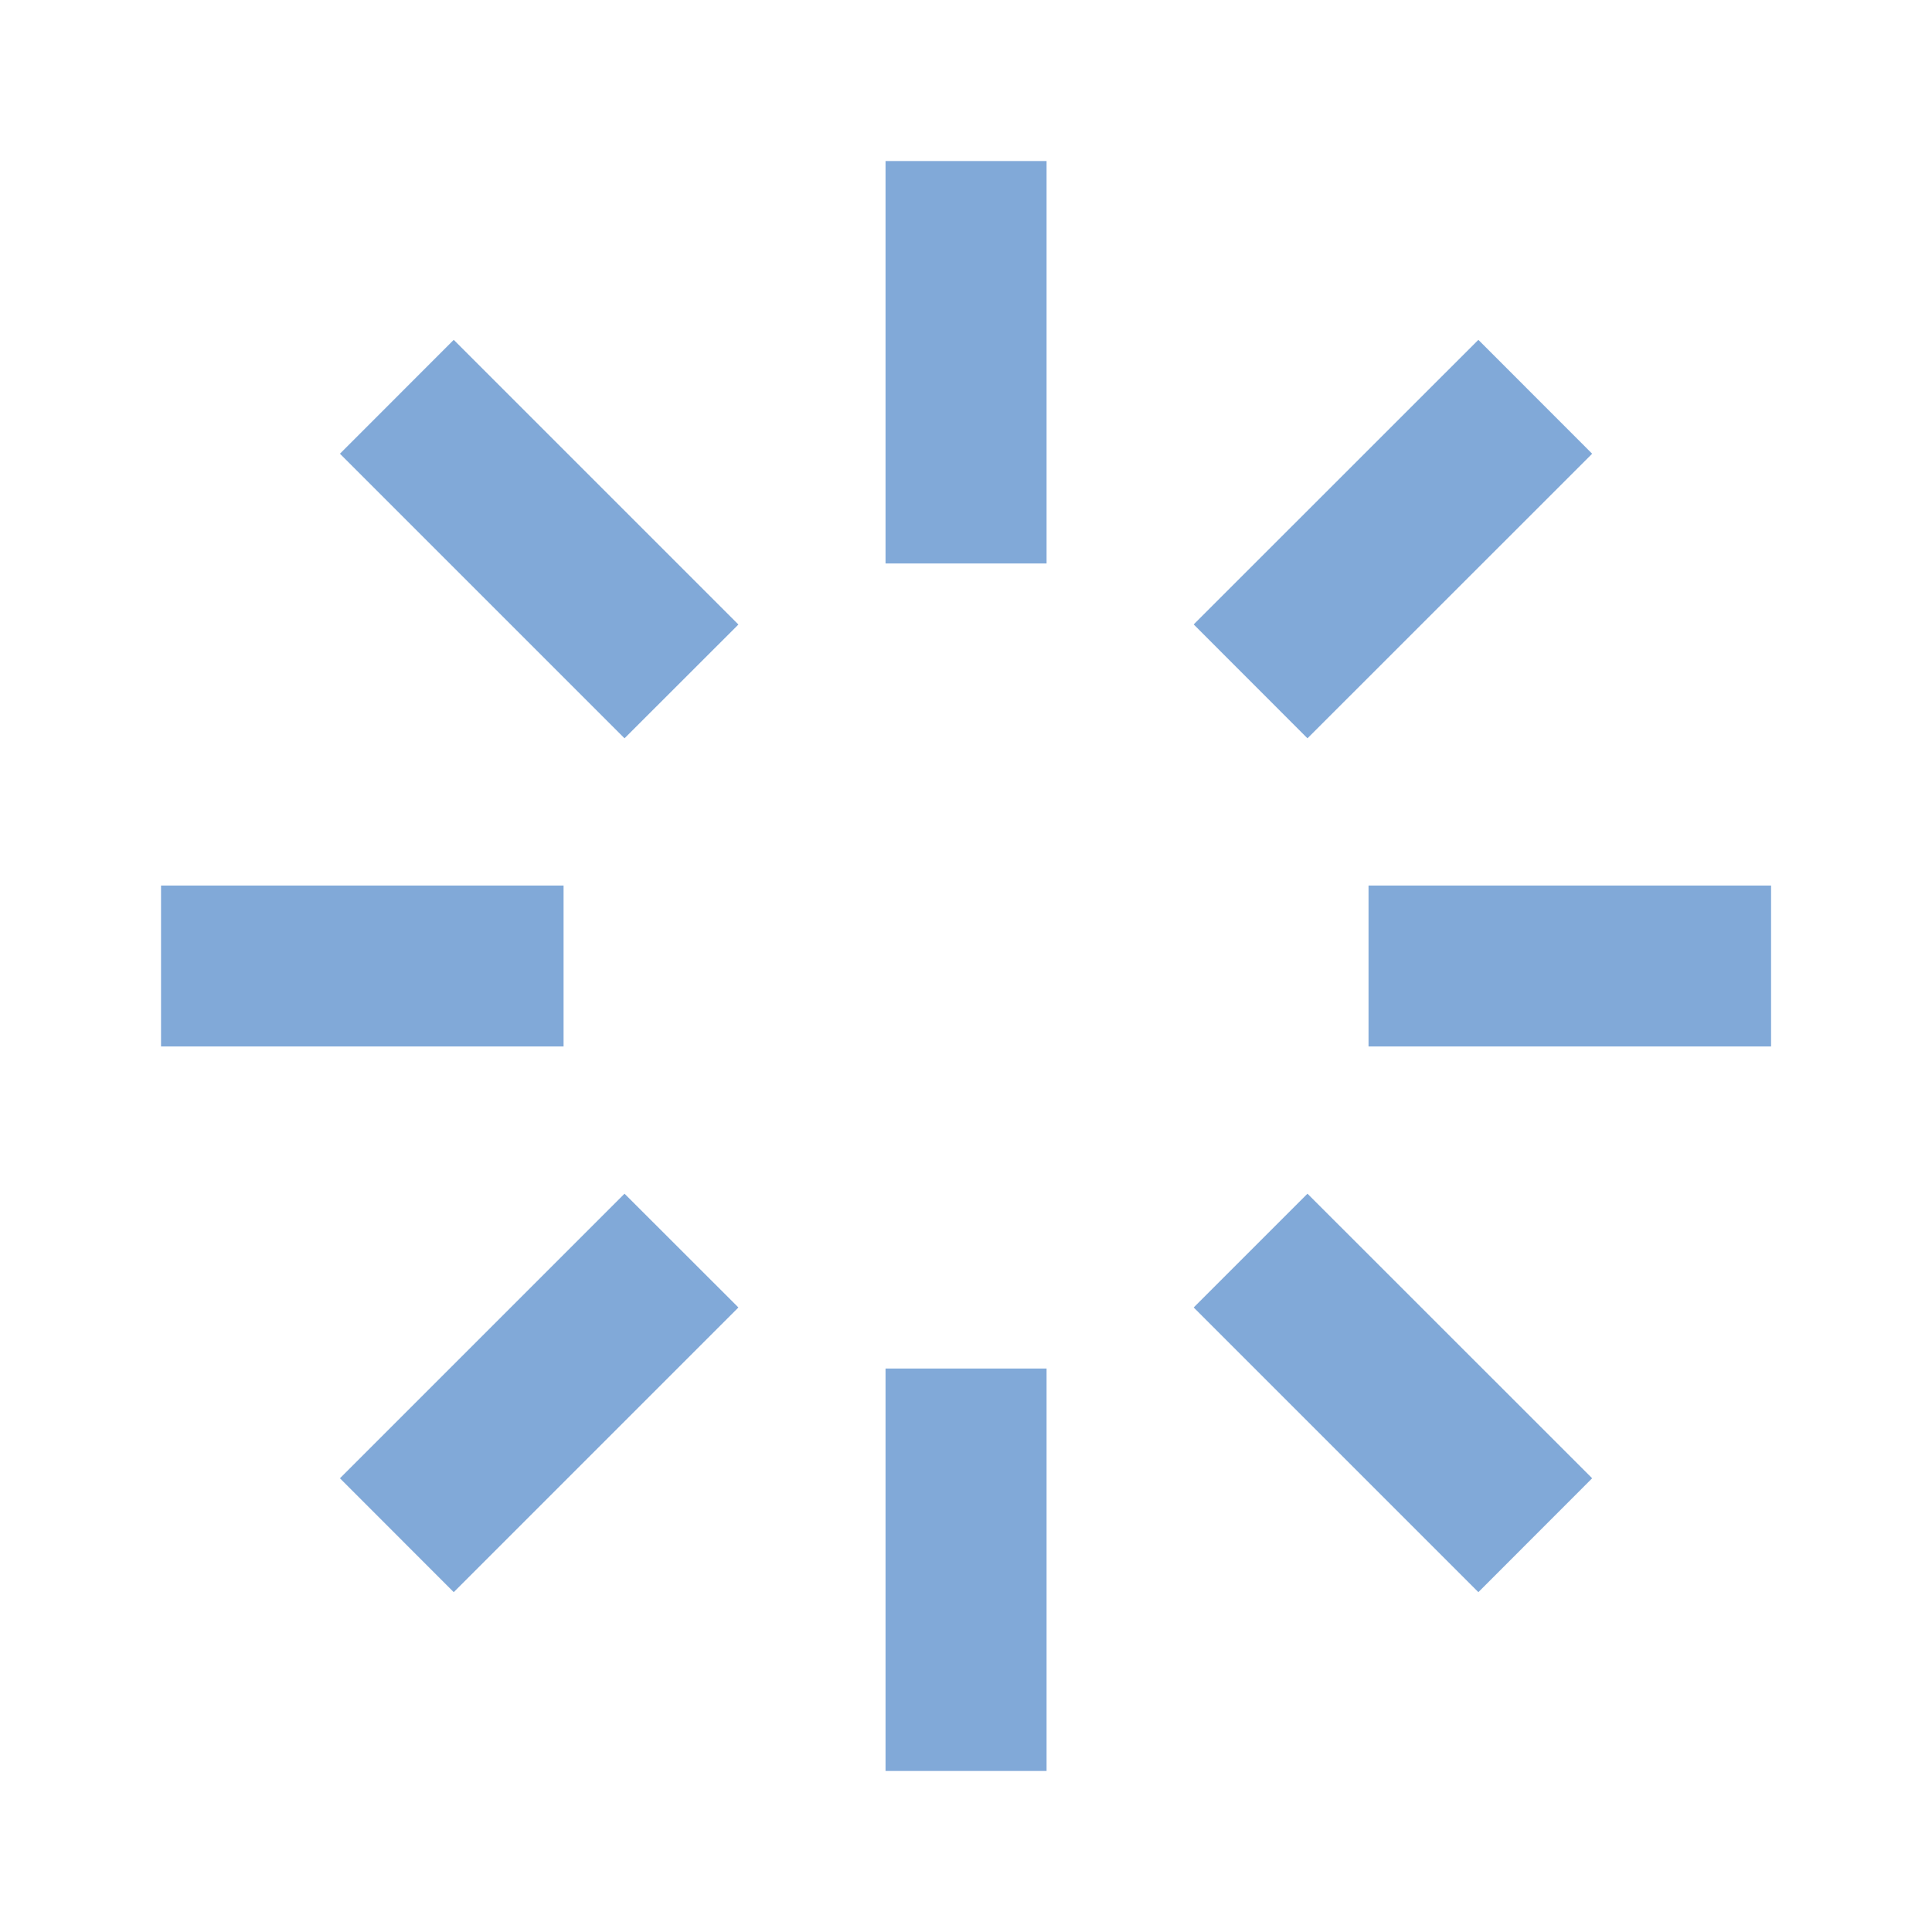 <svg width="20" height="20" viewBox="0 0 20 20" fill="none" xmlns="http://www.w3.org/2000/svg">
<path d="M1.667 9.167H5.834V10.833H1.667V9.167ZM14.167 9.167H18.334V10.833H14.167V9.167ZM9.167 14.167H10.834V18.333H9.167V14.167ZM9.167 1.667H10.834V5.833H9.167V1.667Z" fill="#81A9D8"/>
<path d="M3.519 4.697L4.697 3.518L7.644 6.465L6.465 7.643L3.519 4.697ZM16.482 15.303L15.304 16.482L12.357 13.535L13.535 12.357L16.482 15.303ZM6.465 12.357L7.644 13.535L4.697 16.482L3.519 15.303L6.465 12.357ZM12.357 6.464L15.304 3.518L16.482 4.697L13.535 7.643L12.357 6.464Z" fill="#81A9D8"/>
</svg>
